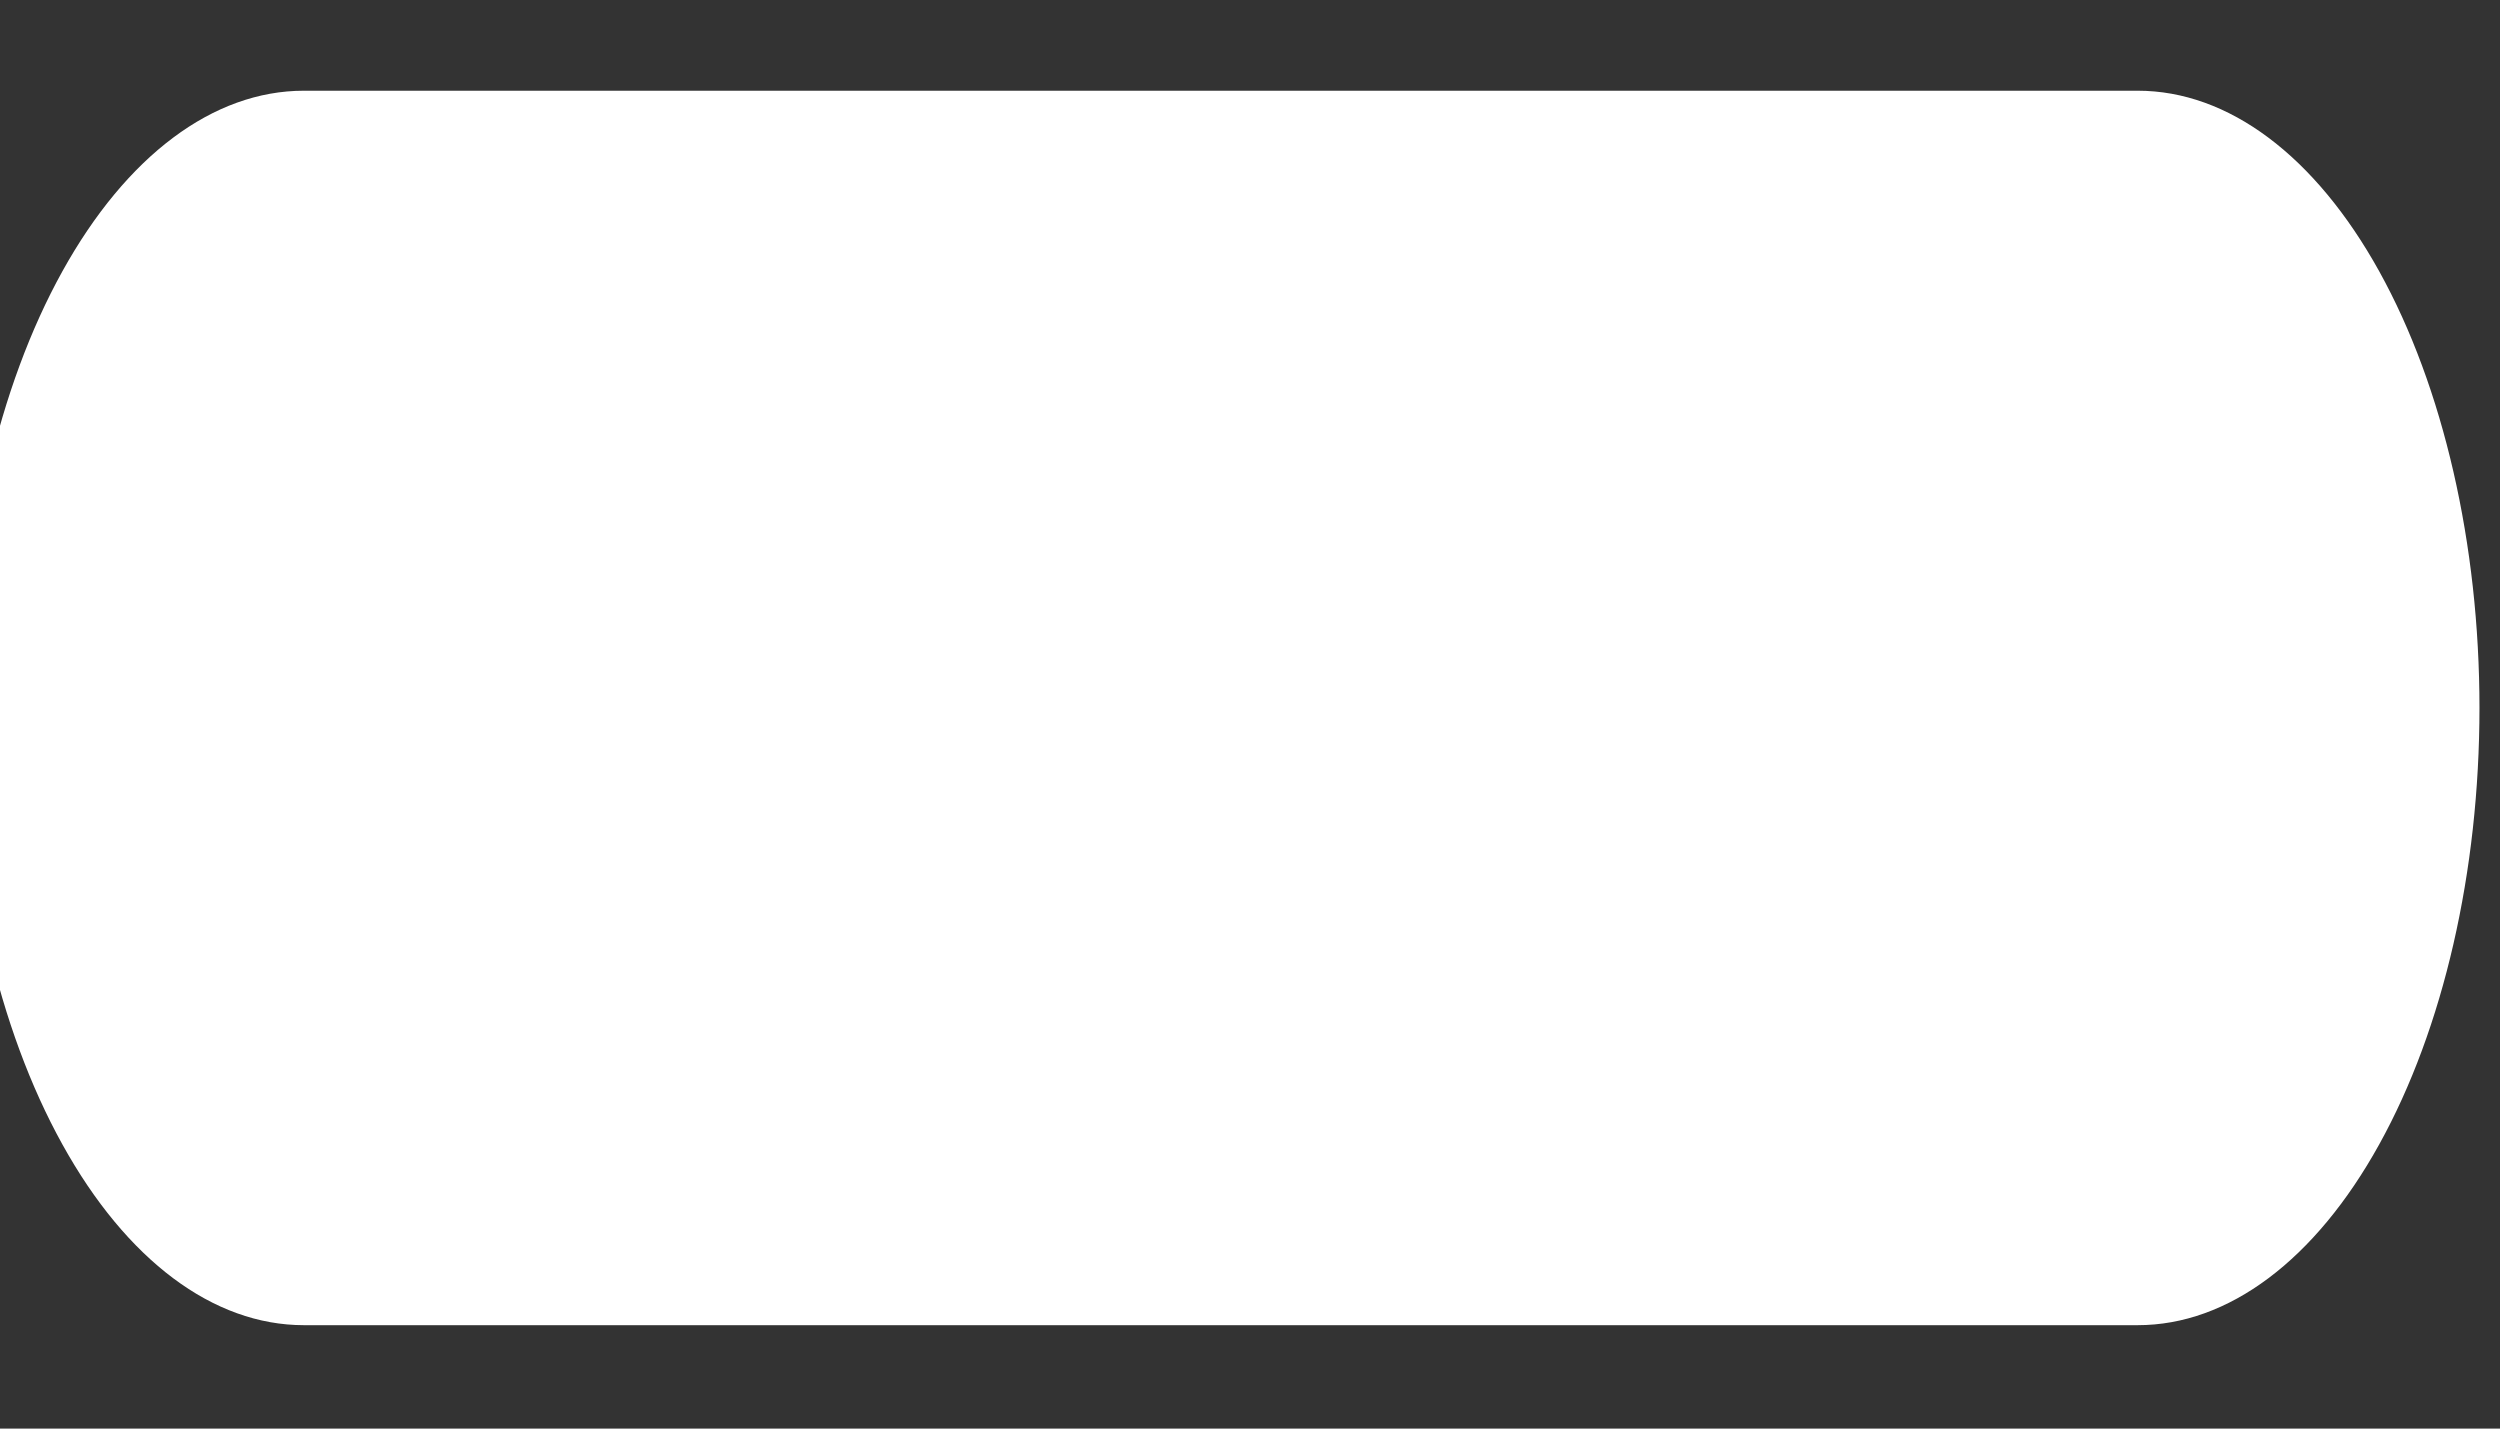 <svg width="14" height="8" viewBox="0 0 14 8" fill="none" xmlns="http://www.w3.org/2000/svg" xmlns:xlink="http://www.w3.org/1999/xlink">
<rect x="0" y="0" width="14" height="8" fill="#333333" stroke="none"/>
<path d="M11.971,7.421L1.702,7.421C1.194,7.421 0.708,7.057 0.349,6.408C-0.01,5.76 -0.212,4.881 -0.212,3.964C-0.212,3.048 -0.01,2.168 0.349,1.52C0.708,0.872 1.194,0.508 1.702,0.508L11.971,0.508C12.479,0.508 12.965,0.872 13.324,1.52C13.683,2.168 13.885,3.048 13.885,3.964C13.885,4.881 13.683,5.76 13.324,6.408C12.965,7.057 12.479,7.421 11.971,7.421Z" fill="#FFFFFF"/>
</svg>
